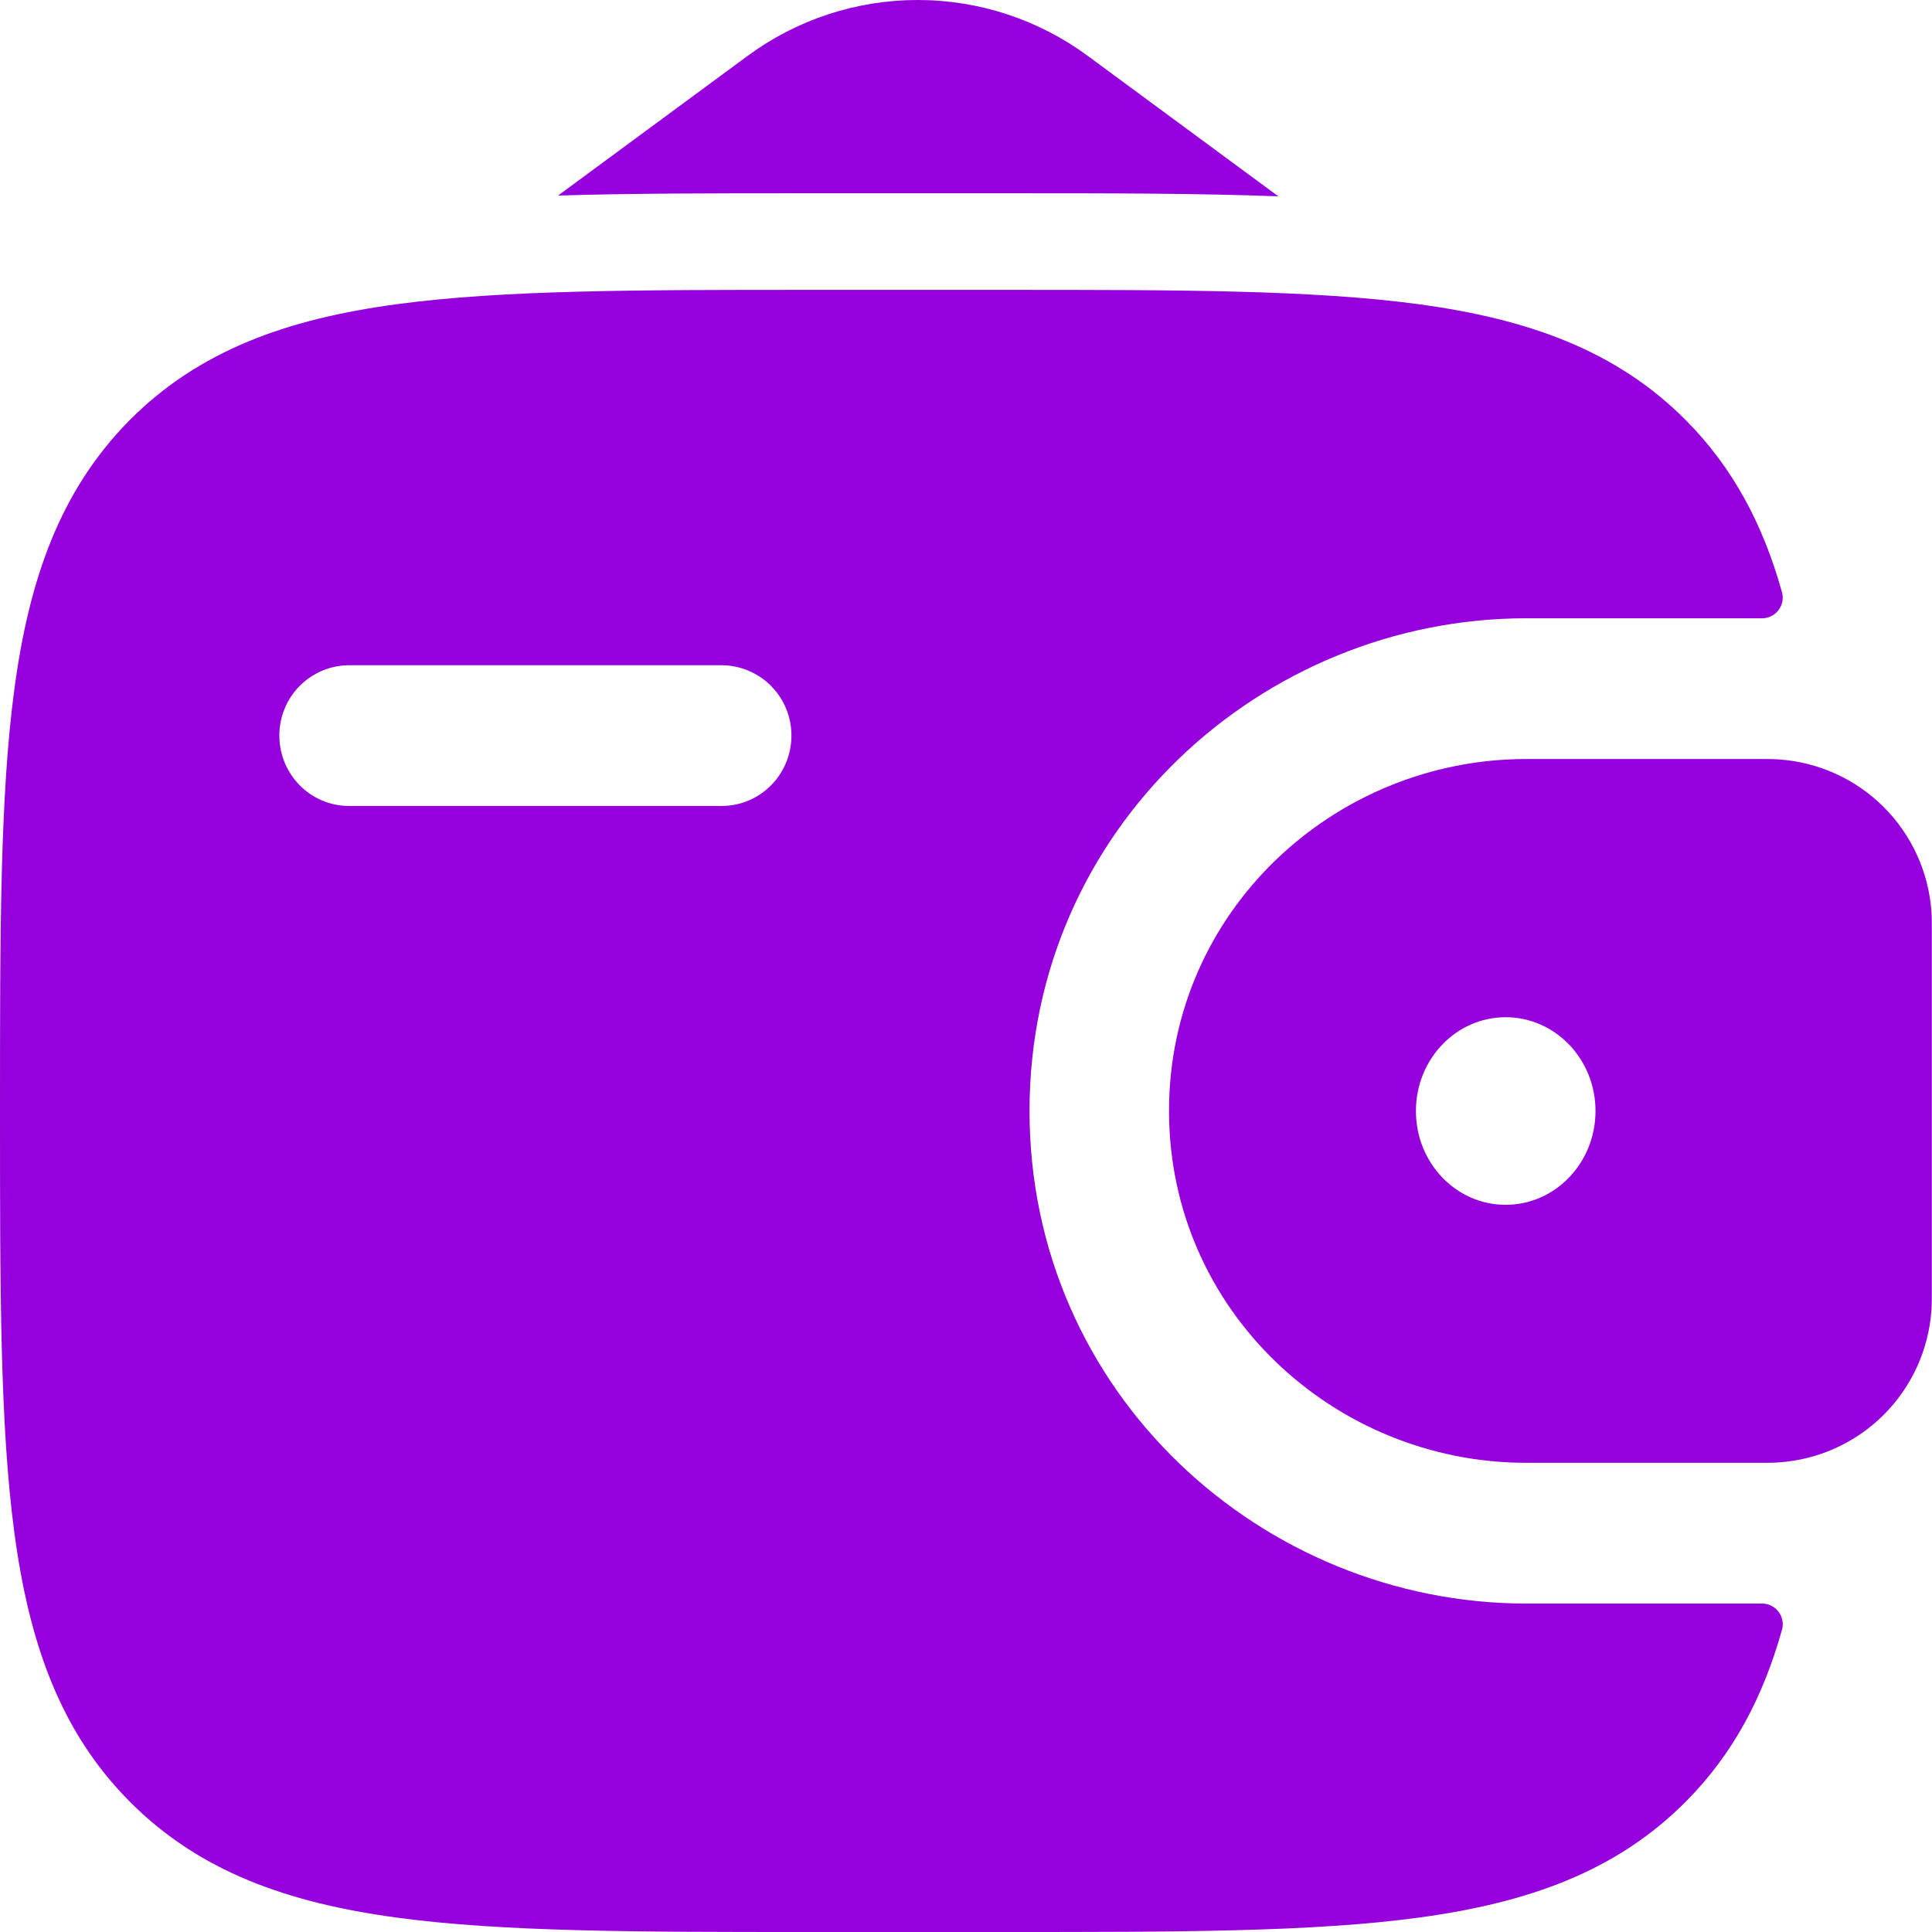 <svg width="59" height="59" viewBox="0 0 59 59" fill="none" xmlns="http://www.w3.org/2000/svg">
<path fill-rule="evenodd" clip-rule="evenodd" d="M54.308 23.188C54.136 23.18 53.964 23.177 53.792 23.179H46.609C40.733 23.179 35.7 27.843 35.7 33.925C35.7 40.008 40.733 44.672 46.612 44.672H53.789C53.969 44.672 54.143 44.672 54.305 44.66C55.518 44.583 56.661 44.067 57.522 43.209C58.383 42.351 58.902 41.209 58.984 39.996C58.995 39.822 58.995 39.637 58.995 39.465V28.386C58.995 28.215 58.995 28.029 58.984 27.855C58.902 26.642 58.383 25.501 57.523 24.643C56.663 23.785 55.52 23.269 54.308 23.191M45.98 36.793C47.494 36.793 48.724 35.513 48.724 33.928C48.724 32.344 47.494 31.064 45.98 31.064C44.467 31.064 43.24 32.344 43.24 33.928C43.24 35.513 44.464 36.793 45.98 36.793Z" fill="#9600DC"/>
<path fill-rule="evenodd" clip-rule="evenodd" d="M53.789 48.97C53.887 48.967 53.986 48.987 54.075 49.028C54.165 49.07 54.244 49.132 54.305 49.209C54.367 49.287 54.409 49.377 54.429 49.474C54.449 49.571 54.446 49.671 54.42 49.767C53.848 51.808 52.942 53.548 51.488 55.012C49.361 57.156 46.662 58.109 43.328 58.56C40.089 59 35.953 59 30.726 59H24.717C19.493 59 15.354 59 12.115 58.56C8.782 58.109 6.083 57.156 3.956 55.012C1.829 52.873 0.885 50.15 0.437 46.793C0 43.525 0 39.354 0 34.088V33.764C0 28.498 0 24.324 0.437 21.061C0.885 17.701 1.829 14.987 3.953 12.837C6.08 10.695 8.779 9.739 12.112 9.291C15.354 8.852 19.493 8.852 24.717 8.852H30.726C35.95 8.852 40.089 8.852 43.328 9.291C46.662 9.742 49.361 10.695 51.488 12.837C52.942 14.303 53.848 16.043 54.42 18.088C54.445 18.183 54.448 18.283 54.428 18.379C54.408 18.476 54.365 18.566 54.304 18.643C54.243 18.721 54.164 18.782 54.075 18.823C53.985 18.865 53.887 18.885 53.789 18.881H46.611C38.546 18.881 31.44 25.303 31.44 33.926C31.44 42.548 38.549 48.97 46.614 48.97H53.789ZM10.661 20.315C10.38 20.316 10.102 20.372 9.843 20.481C9.584 20.59 9.349 20.748 9.151 20.948C8.954 21.147 8.797 21.383 8.691 21.643C8.584 21.903 8.53 22.182 8.531 22.462C8.531 23.651 9.484 24.613 10.661 24.613H22.036C23.216 24.613 24.169 23.651 24.169 22.462C24.17 21.895 23.946 21.35 23.547 20.947C23.147 20.545 22.603 20.317 22.036 20.315H10.661Z" fill="#9600DC"/>
<path d="M17.042 5.972L22.818 1.716C24.325 0.601 26.15 0 28.024 0C29.899 0 31.724 0.601 33.231 1.716L39.039 5.996C36.609 5.902 33.895 5.902 30.924 5.902H24.523C21.803 5.902 19.304 5.902 17.042 5.972Z" fill="#9600DC"/>
</svg>
